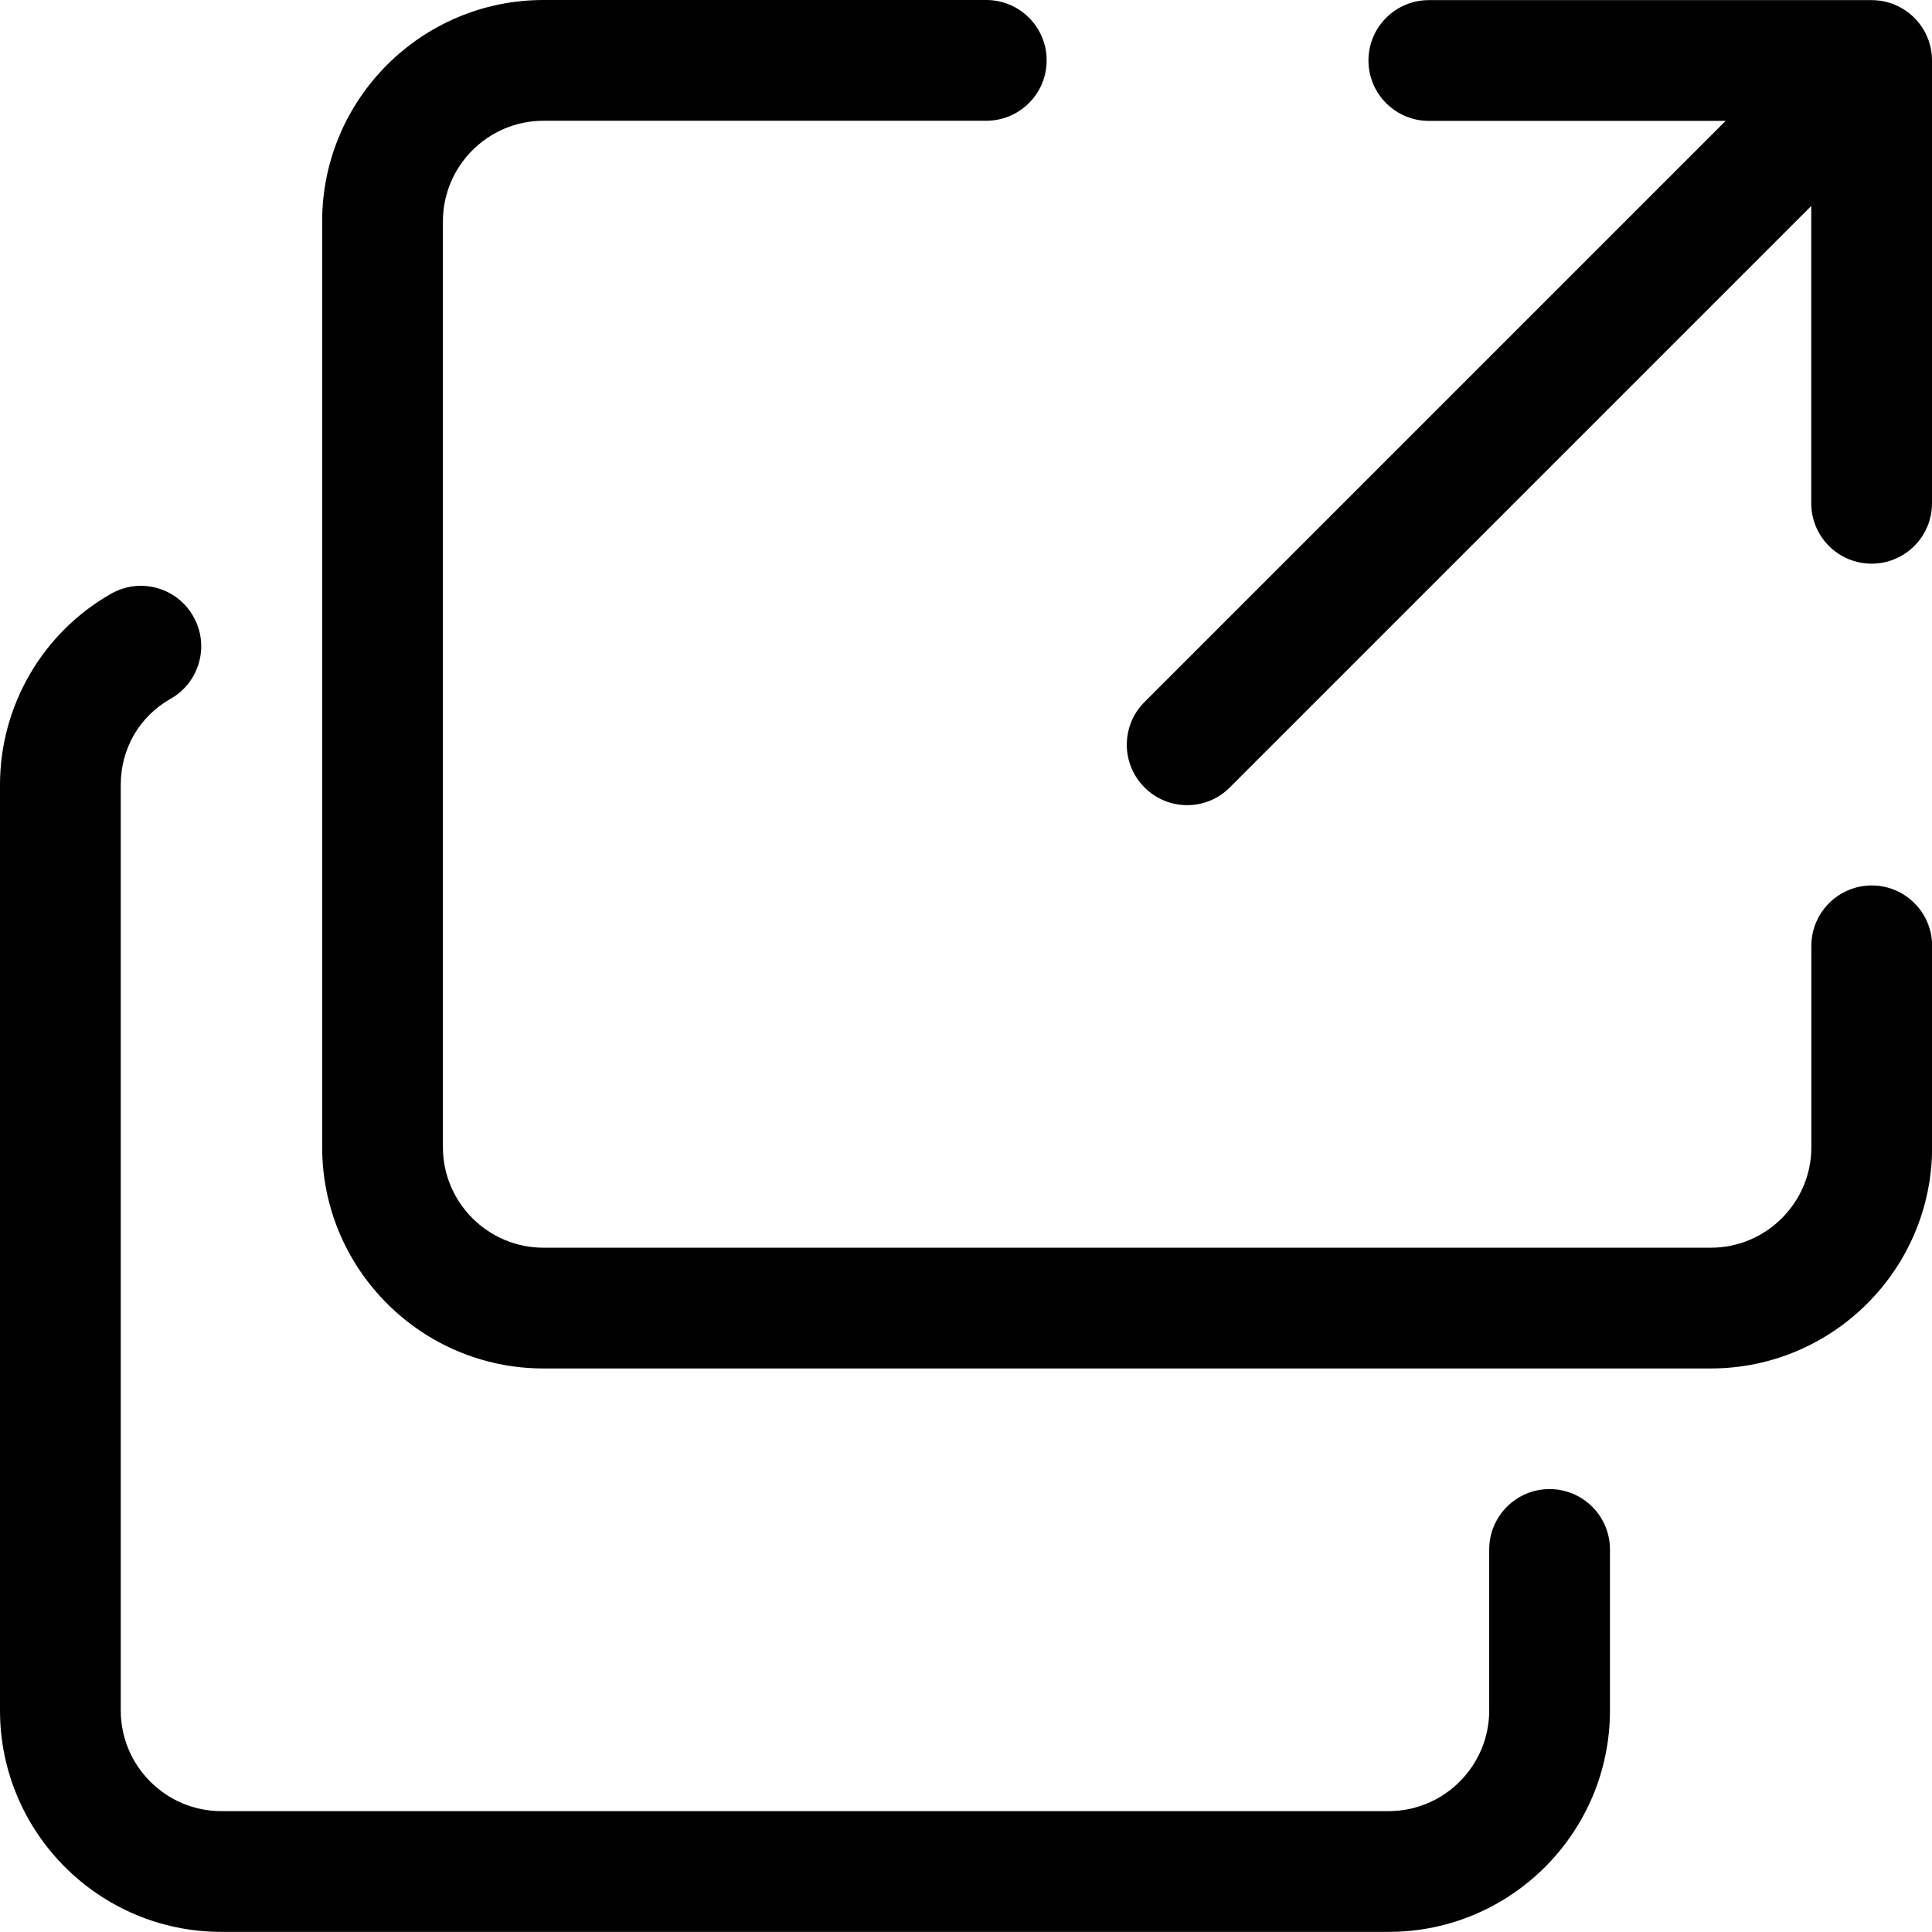 <svg viewBox="0 0 16 16" xmlns="http://www.w3.org/2000/svg">
<g>
<path d="M15.332 0.167C15.46 0.167 15.588 0.216 15.685 0.314C15.881 0.509 15.881 0.826 15.685 1.021L10.185 6.521C9.99 6.717 9.674 6.717 9.478 6.521C9.283 6.326 9.283 6.009 9.478 5.814L14.978 0.314C15.076 0.216 15.204 0.167 15.332 0.167Z"/>
<path d="M11.833 0.001L15.5 0.001C15.776 0.001 16 0.225 16 0.501L16 4.168C16 4.444 15.776 4.668 15.5 4.668C15.224 4.668 15 4.444 15 4.168L15 1.001L11.833 1.001C11.557 1.001 11.333 0.777 11.333 0.501C11.333 0.225 11.557 0.001 11.833 0.001Z"/>
<path d="M11.5 15.999H1.833C0.822 15.999 0 15.177 0 14.165V6.499C0 5.845 0.353 5.239 0.92 4.917C1.161 4.78 1.465 4.865 1.601 5.105C1.738 5.345 1.653 5.651 1.413 5.787C1.155 5.933 1 6.2 1 6.499V14.165C1 14.625 1.374 14.999 1.833 14.999H11.5C11.959 14.999 12.333 14.625 12.333 14.165V12.832C12.333 12.556 12.557 12.332 12.833 12.332C13.109 12.332 13.333 12.556 13.333 12.832V14.165C13.333 15.177 12.511 15.999 11.5 15.999Z"/>
<path d="M14.168 11.333H4.501C3.49 11.333 2.668 10.511 2.668 9.5V1.833C2.668 0.822 3.49 0 4.501 0H8.168C8.444 0 8.668 0.224 8.668 0.5C8.668 0.776 8.444 1 8.168 1H4.501C4.042 1 3.668 1.374 3.668 1.833V9.5C3.668 9.959 4.042 10.333 4.501 10.333H14.168C14.627 10.333 15.001 9.959 15.001 9.5V7.833C15.001 7.557 15.225 7.333 15.501 7.333C15.777 7.333 16.001 7.557 16.001 7.833V9.5C16.001 10.511 15.179 11.333 14.168 11.333Z"/>
</g>
</svg>
